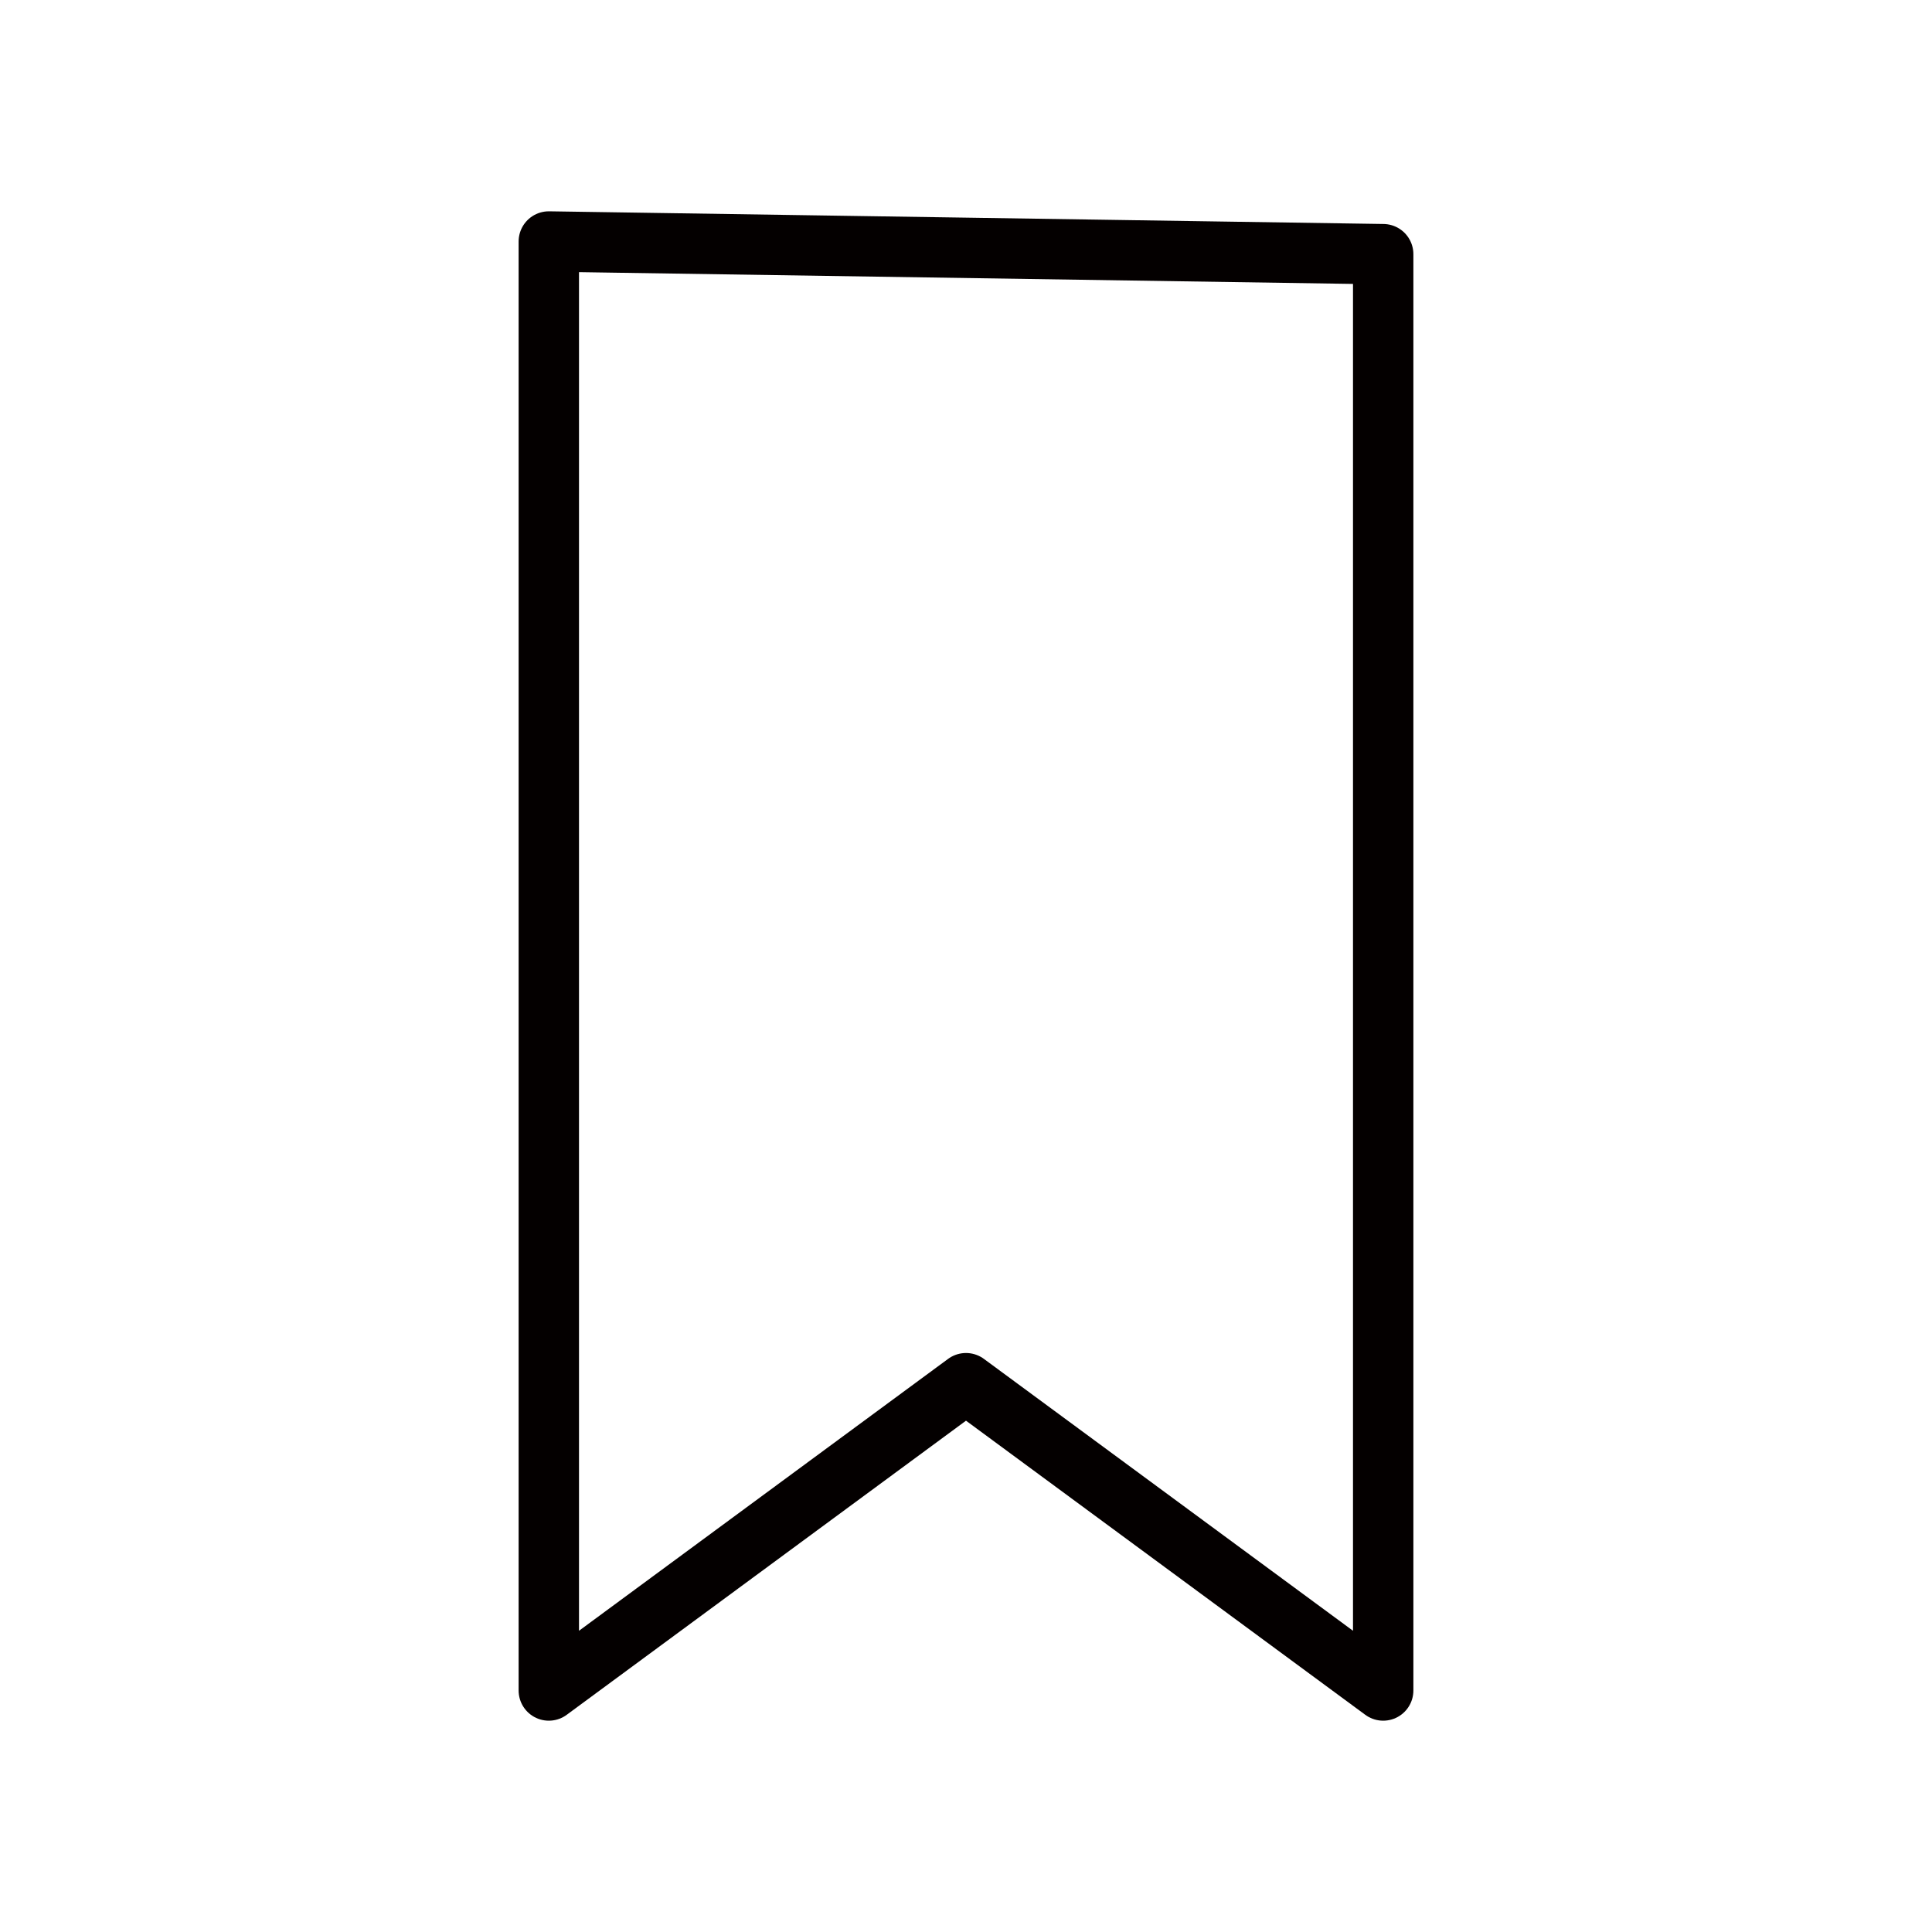<svg xmlns="http://www.w3.org/2000/svg" viewBox="0 0 32 32"><defs><style>.cls-1{fill:none;stroke:#040000;stroke-linecap:round;stroke-linejoin:round;}</style></defs><title>bookmark</title><g id="레이어_1" data-name="레이어 1"><polygon class="cls-1" points="9.09 4 22.91 4.21 22.91 28 16 22.91 9.09 28 9.09 4"/></g></svg>